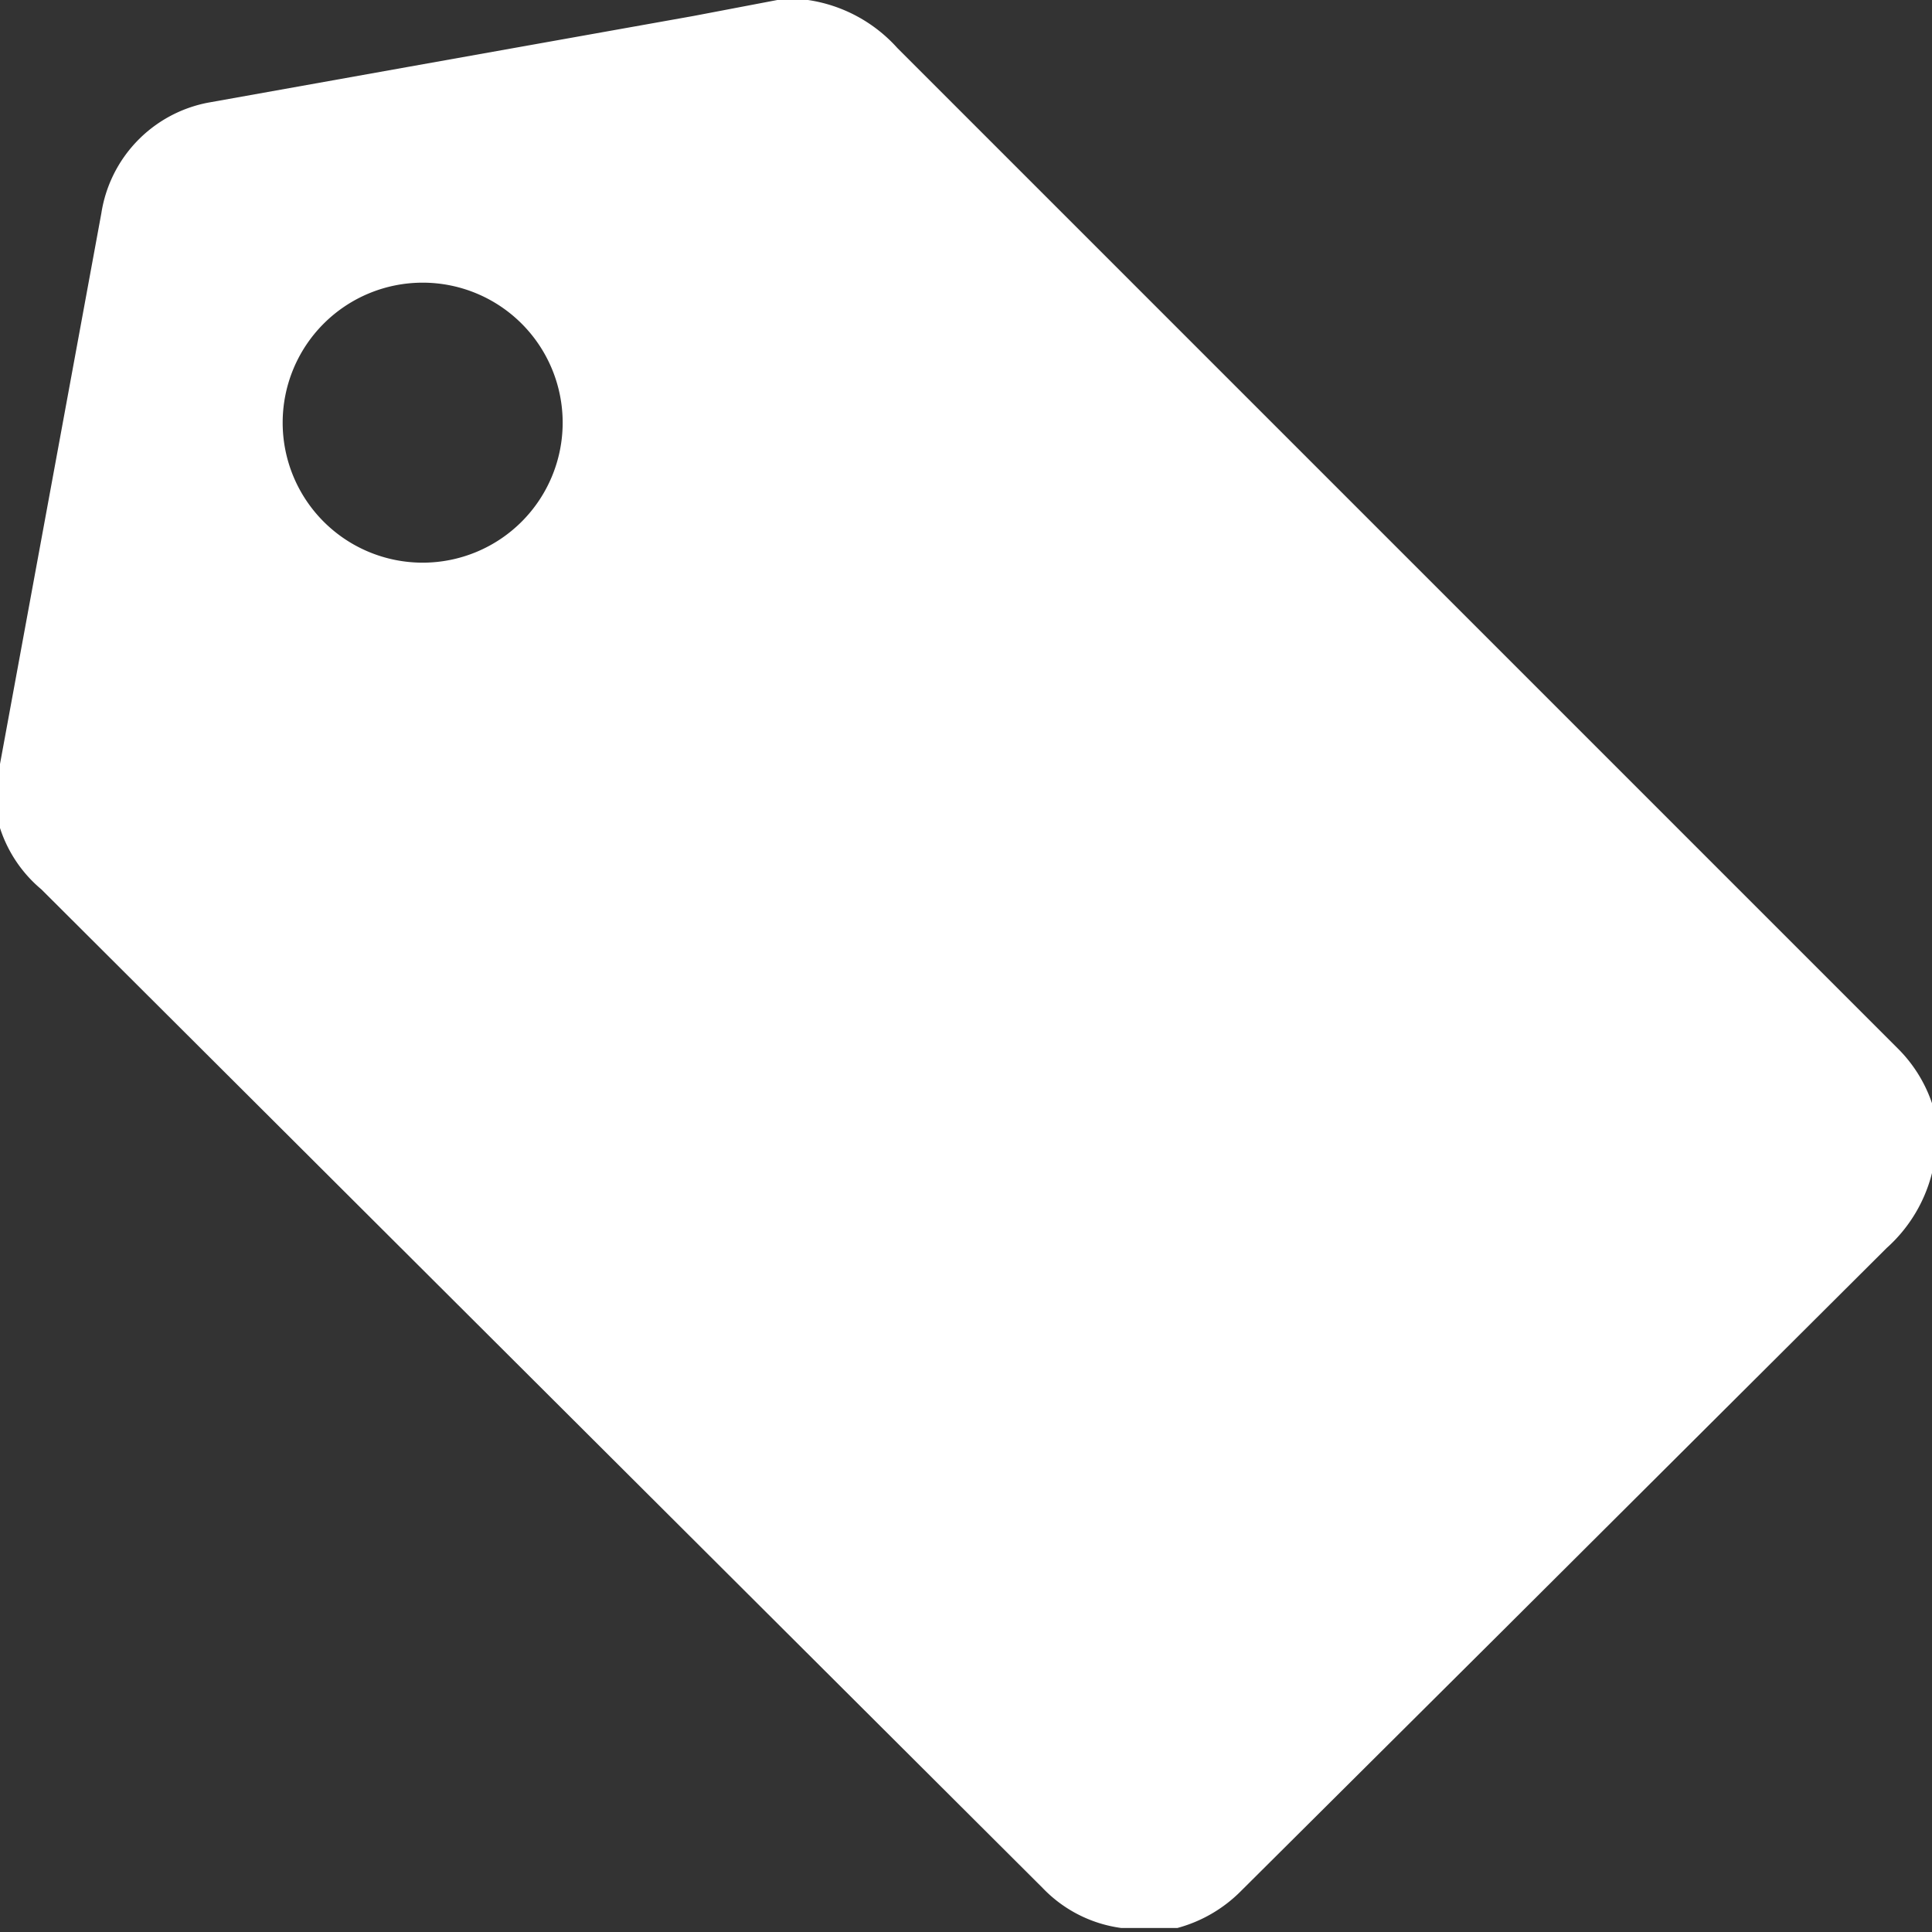 <svg xmlns="http://www.w3.org/2000/svg" xmlns:xlink="http://www.w3.org/1999/xlink" viewBox="0 0 14.49 14.49"><rect x="0" y="0" width="14.49" height="14.49" fill="#333333" stroke="none"/><defs><style>.cls-1{fill:none;}.cls-2{clip-path:url(#clip-path);}.cls-3{fill:#fff;}</style><clipPath id="clip-path"><rect class="cls-1" width="14.49" height="14.49"/></clipPath></defs><title>Ресурс 1</title><g id="Слой_2" data-name="Слой 2"><g id="Слой_1-2" data-name="Слой 1"><g class="cls-2"><path class="cls-3" d="M4.22,3.17A1.05,1.05,0,1,0,3.17,4.22,1.05,1.05,0,0,0,4.22,3.17M5.83,0h.23a1.12,1.12,0,0,1,.67.36l6.5,6.5,1,1a1.06,1.06,0,0,1,.28.48l0,.14V8.7a1.12,1.12,0,0,1-.36.66l-2.91,2.9L9.31,14.18a1.06,1.06,0,0,1-.48.28l-.15,0H8.41a1,1,0,0,1-.59-.3L.31,6.67A1,1,0,0,1,0,6.21L0,6V5.81l0-.08L.76,1.6A1,1,0,0,1,1.56.77L3.07.5,5.2.12,5.83,0"/></g></g></g></svg>